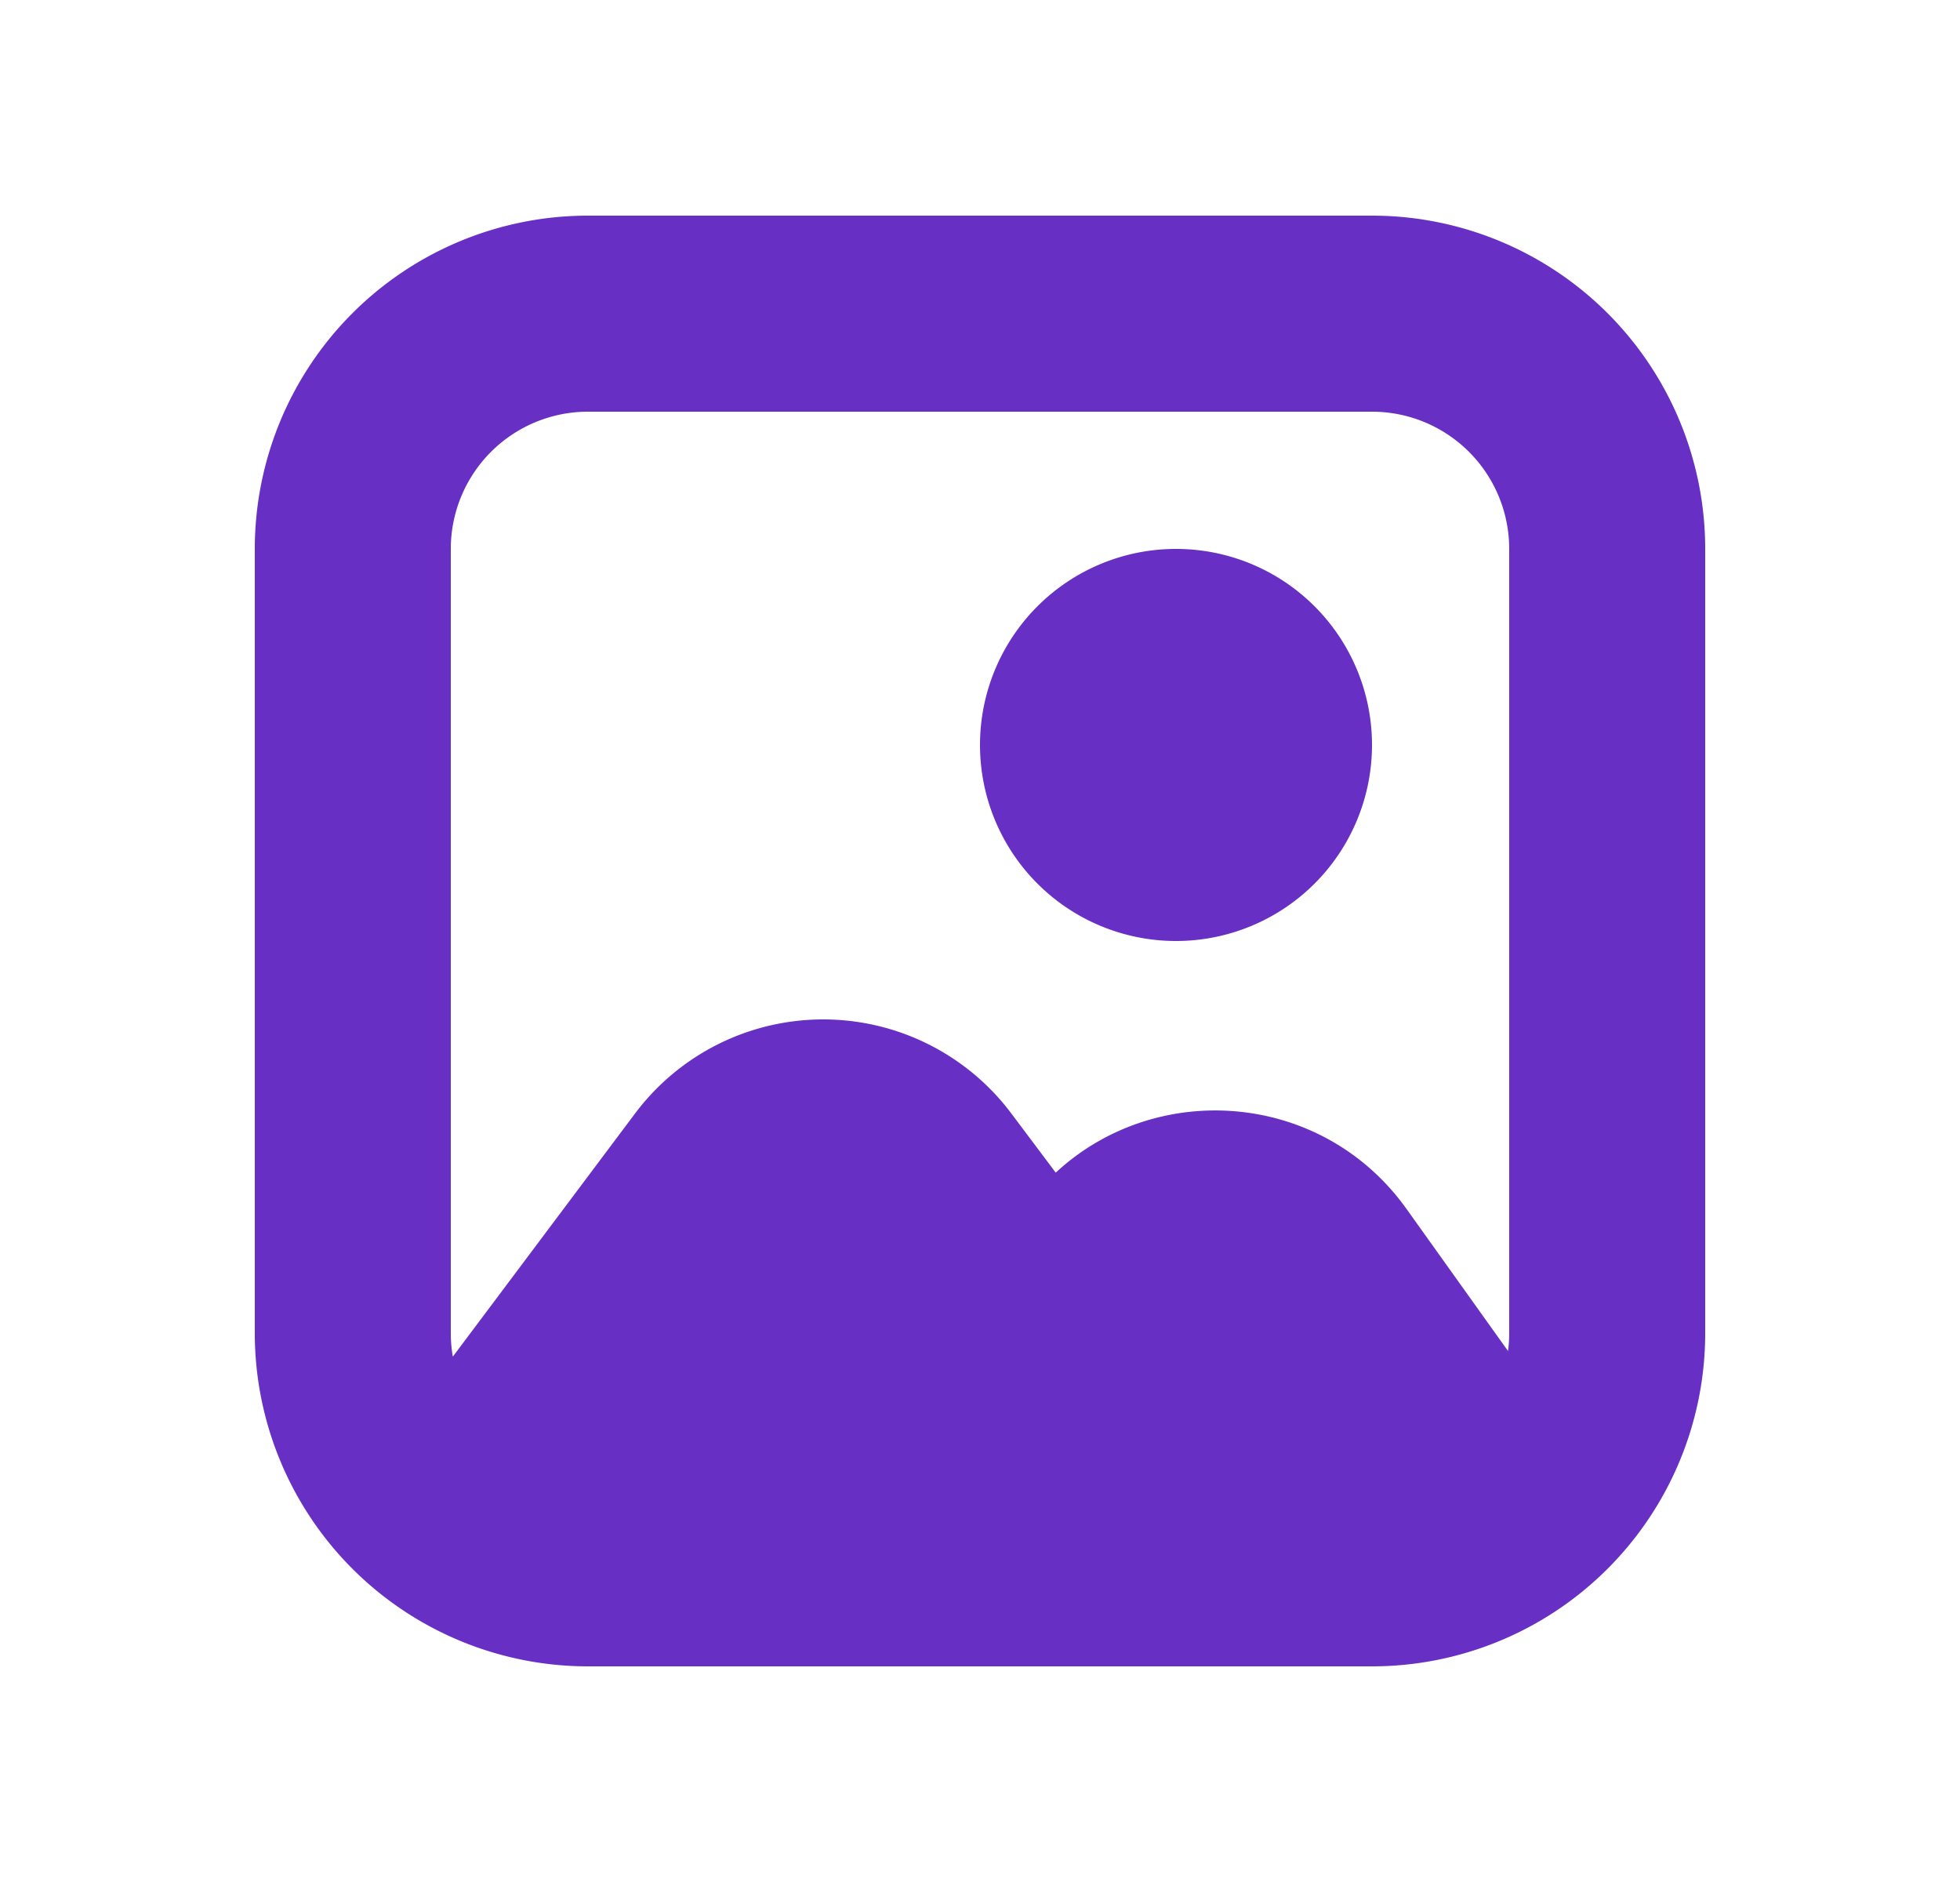 <svg xmlns:xlink="http://www.w3.org/1999/xlink" xmlns="http://www.w3.org/2000/svg" fill="none" viewBox="0 0 25 24" role="img" width="25"  height="24" >
  <path fill="#672FC3" d="M15 12a2.5 2.5 0 1 1 0-5 2.5 2.5 0 0 1 0 5M3.25 7A4.25 4.25 0 0 1 7.5 2.75h10A4.25 4.25 0 0 1 21.75 7v10a4.25 4.25 0 0 1-4.25 4.25h-10A4.25 4.25 0 0 1 3.25 17zM7.5 5.25A1.75 1.75 0 0 0 5.75 7v10q0 .153.026.3L8.1 14.2a3 3 0 0 1 4.8 0l.566.754c1.287-1.194 3.402-1.04 4.475.464l1.294 1.811q.015-.112.015-.229V7a1.75 1.75 0 0 0-1.75-1.75z"></path>
</svg>